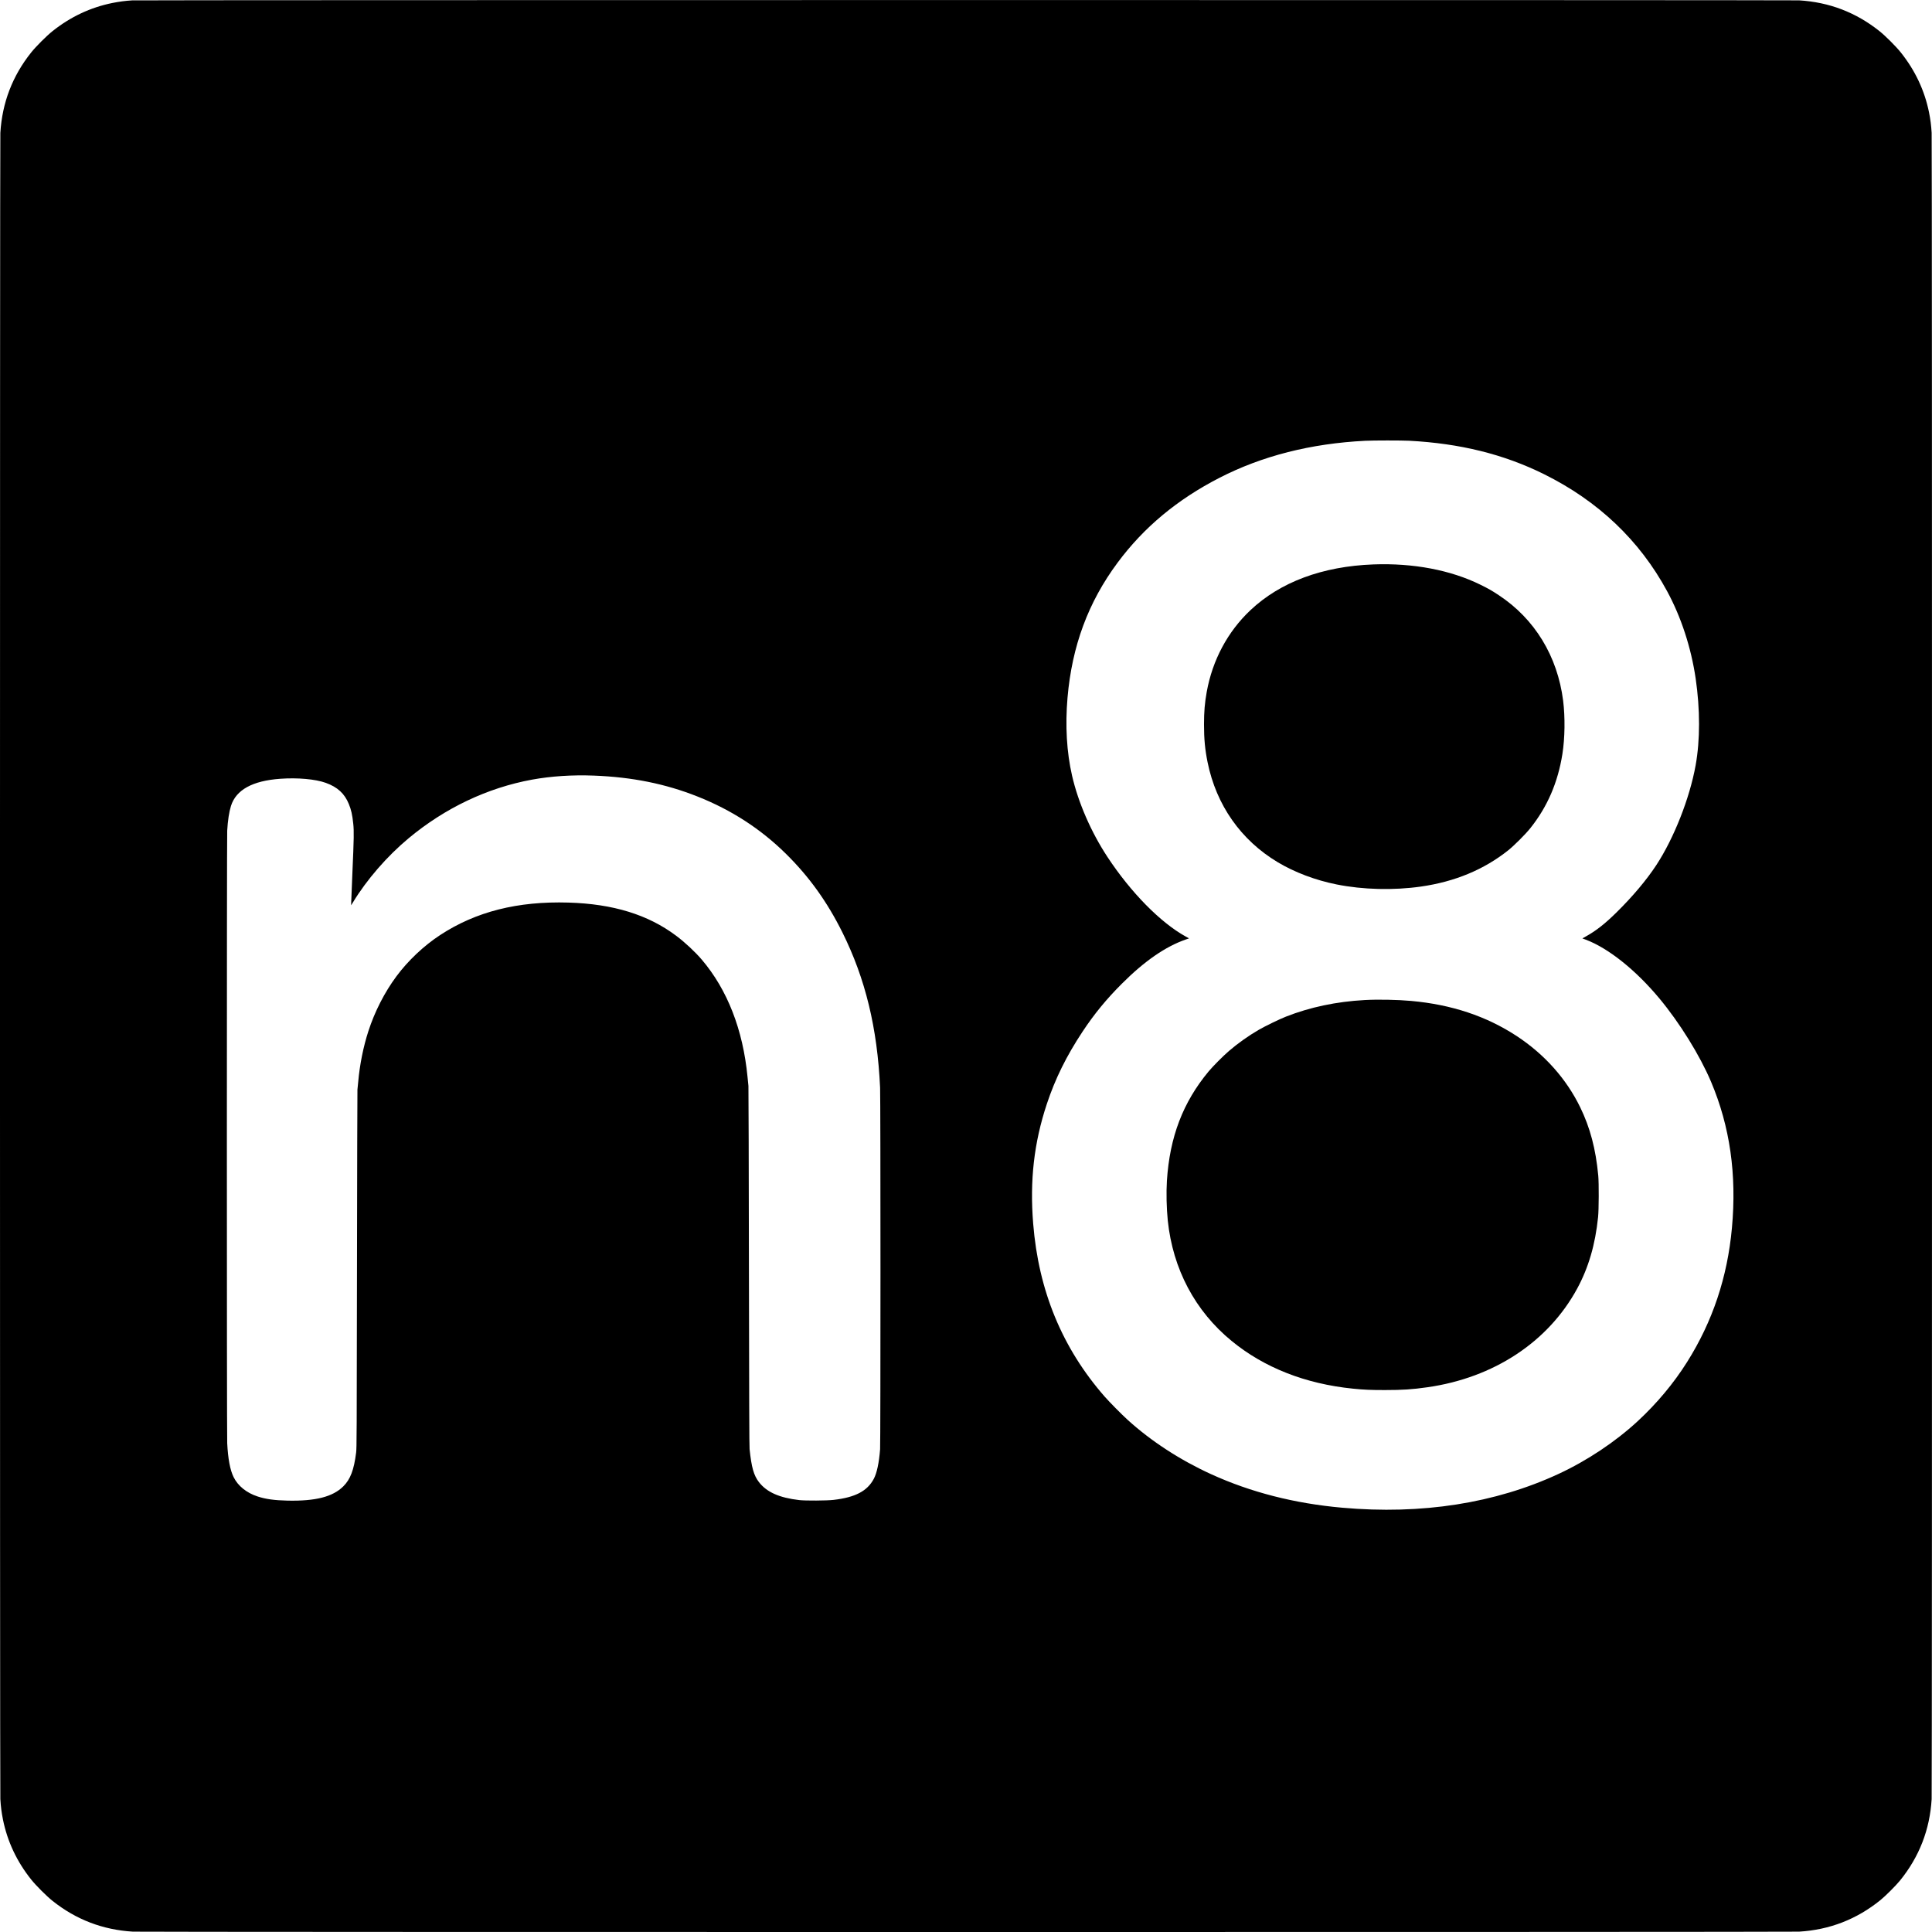 <?xml version="1.0" standalone="no"?>
<!DOCTYPE svg PUBLIC "-//W3C//DTD SVG 20010904//EN"
 "http://www.w3.org/TR/2001/REC-SVG-20010904/DTD/svg10.dtd">
<svg version="1.0" xmlns="http://www.w3.org/2000/svg"
 width="5510pt" height="5510pt" viewBox="0 0 5510 5510"
 preserveAspectRatio="xMidYMid meet">
<g transform="translate(0,5510) scale(0.1,-0.1)"
fill="#000000" stroke="none">
<path d="M3766 55089 c-184 -11 -365 -35 -562 -74 -622 -126 -1193 -394 -1706
-803 -171 -136 -474 -439 -610 -610 -535 -671 -826 -1433 -878 -2292 -14 -228
-14 -47292 0 -47520 13 -219 34 -379 75 -586 126 -622 394 -1193 803 -1706
136 -171 439 -474 610 -610 671 -535 1433 -826 2292 -878 228 -14 47292 -14
47520 0 871 52 1645 353 2322 902 145 118 438 411 556 556 549 677 850 1451
902 2322 14 228 14 47292 0 47520 -13 219 -34 379 -75 586 -126 622 -394 1193
-803 1706 -136 171 -439 474 -610 610 -671 535 -1433 826 -2292 878 -198 12
-47346 11 -47544 -1z m36424 -12559 c1448 -76 2697 -385 3840 -951 1548 -766
2729 -1888 3515 -3339 401 -739 685 -1609 815 -2492 128 -877 128 -1759 -1
-2473 -170 -943 -620 -2084 -1123 -2850 -279 -424 -674 -894 -1133 -1346 -330
-325 -576 -519 -866 -681 l-108 -61 102 -38 c642 -243 1421 -865 2094 -1674
579 -695 1156 -1627 1474 -2378 539 -1275 735 -2644 595 -4167 -128 -1405
-552 -2671 -1279 -3825 -382 -607 -862 -1181 -1410 -1688 -639 -590 -1442
-1125 -2255 -1502 -1808 -839 -3906 -1167 -6175 -964 -1358 121 -2603 440
-3735 956 -885 404 -1708 939 -2380 1549 -167 151 -521 510 -656 664 -1210
1384 -1884 3014 -2038 4930 -100 1235 23 2310 389 3415 241 725 560 1370 1020
2065 335 505 676 921 1120 1365 642 643 1241 1058 1821 1260 l95 33 -103 57
c-718 399 -1560 1257 -2224 2265 -467 710 -832 1548 -1009 2317 -154 672 -198
1428 -130 2223 127 1475 591 2727 1429 3854 746 1005 1699 1799 2901 2417
1219 627 2610 980 4160 1058 238 12 1032 12 1255 1z m-23250 -9550 c1089 -42
2037 -233 2952 -596 969 -384 1798 -921 2522 -1633 661 -652 1175 -1367 1610
-2241 656 -1320 997 -2721 1076 -4430 14 -300 14 -10128 0 -10311 -30 -390
-93 -683 -181 -847 -186 -348 -528 -526 -1144 -598 -189 -23 -808 -26 -980 -6
-572 67 -930 227 -1151 514 -147 191 -211 416 -266 938 -9 87 -13 1350 -19
5210 -4 2802 -10 5120 -14 5150 -3 30 -15 147 -26 259 -130 1345 -574 2483
-1302 3340 -189 222 -481 495 -733 684 -801 601 -1796 908 -3069 946 -1454 43
-2643 -258 -3662 -926 -466 -305 -918 -732 -1248 -1178 -338 -456 -618 -1004
-799 -1563 -145 -447 -247 -958 -290 -1447 -8 -93 -18 -192 -22 -220 -3 -27
-9 -2336 -13 -5130 -6 -4767 -8 -5089 -24 -5220 -63 -499 -164 -764 -366 -965
-301 -299 -791 -424 -1591 -407 -372 8 -623 43 -852 118 -317 103 -562 301
-686 553 -99 201 -159 517 -182 966 -13 265 -13 17225 0 17472 16 285 54 532
107 703 145 460 613 718 1408 775 493 35 1002 -10 1295 -116 336 -121 536
-304 659 -605 69 -170 98 -299 126 -564 22 -214 19 -398 -25 -1404 -22 -503
-39 -915 -37 -917 1 -2 25 34 52 79 390 645 974 1318 1586 1828 1038 865 2248
1440 3522 1674 543 99 1148 139 1767 115z"/>
<path d="M39170 39003 c-1454 -54 -2657 -502 -3510 -1307 -647 -611 -1080
-1420 -1244 -2326 -57 -315 -78 -568 -78 -930 0 -416 28 -715 102 -1080 248
-1220 948 -2219 2000 -2850 482 -289 1078 -514 1680 -634 752 -151 1628 -172
2409 -60 963 138 1793 483 2483 1032 170 135 493 458 632 632 486 609 785
1299 915 2115 72 456 80 1049 21 1522 -161 1268 -810 2332 -1835 3008 -209
138 -287 182 -524 299 -850 419 -1915 621 -3051 579z"/>
<path d="M38920 26579 c-806 -44 -1565 -205 -2245 -473 -192 -76 -588 -268
-775 -376 -288 -166 -603 -390 -851 -604 -165 -141 -455 -434 -578 -581 -733
-881 -1111 -1870 -1191 -3120 -21 -335 -11 -783 25 -1135 144 -1382 778 -2579
1820 -3433 928 -762 2104 -1224 3460 -1361 315 -32 501 -40 910 -40 503 0 784
18 1215 80 1890 269 3444 1292 4269 2811 325 598 518 1258 598 2043 22 218 25
964 5 1180 -71 763 -232 1370 -517 1955 -397 812 -1016 1506 -1810 2028 -863
566 -1856 897 -3010 1001 -384 35 -949 46 -1325 25z"/>
</g>
</svg>
